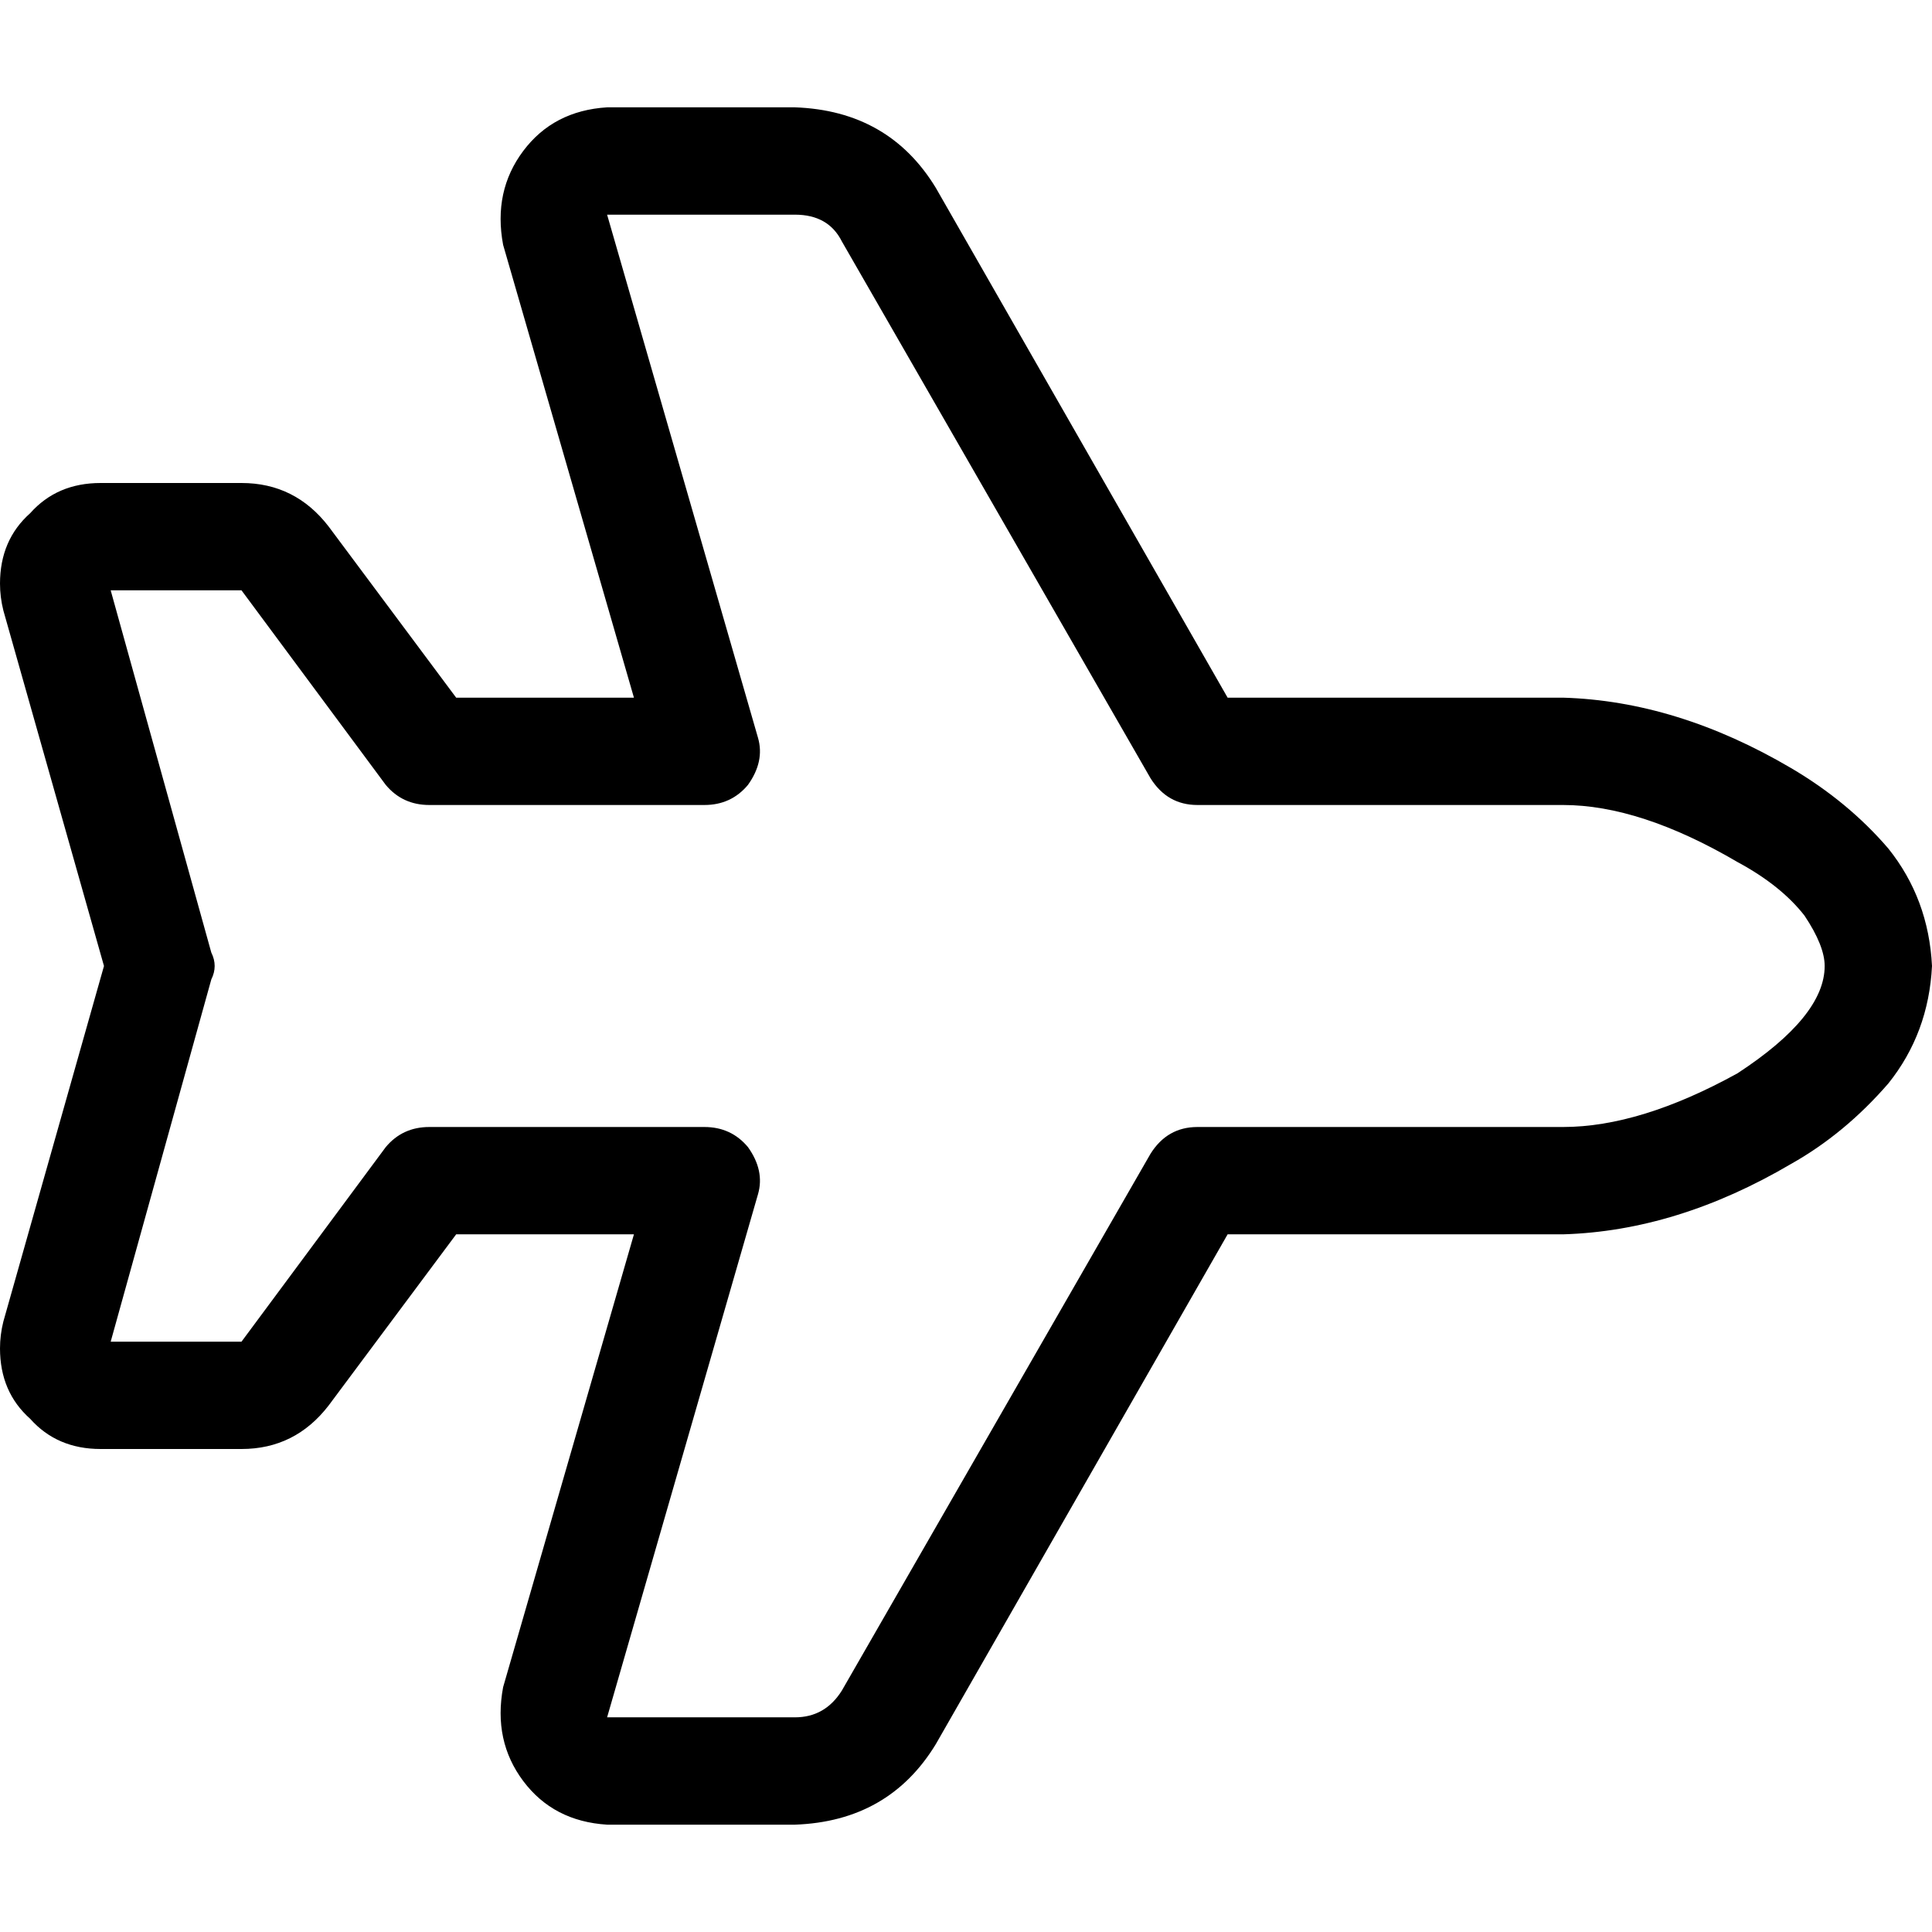 <svg xmlns="http://www.w3.org/2000/svg" viewBox="0 0 512 512">
  <path d="M 500.444 224.889 Q 511.111 238.222 512 256 Q 511.111 273.778 500.444 287.111 Q 488.889 300.444 474.667 308.444 Q 444.444 326.222 414.222 327.111 L 325.333 327.111 L 325.333 327.111 L 248 462.222 L 248 462.222 Q 235.556 482.667 210.667 483.556 L 160.889 483.556 L 160.889 483.556 Q 146.667 482.667 138.667 472 Q 130.667 461.333 133.333 447.111 L 168 327.111 L 168 327.111 L 120.889 327.111 L 120.889 327.111 L 87.111 372.444 L 87.111 372.444 Q 78.222 384 64 384 L 26.667 384 L 26.667 384 Q 15.111 384 8 376 Q 0 368.889 0 357.333 Q 0 353.778 0.889 350.222 L 27.556 256 L 27.556 256 L 0.889 161.778 L 0.889 161.778 Q 0 158.222 0 154.667 Q 0 143.111 8 136 Q 15.111 128 26.667 128 L 64 128 L 64 128 Q 78.222 128 87.111 139.556 L 120.889 184.889 L 120.889 184.889 L 168 184.889 L 168 184.889 L 133.333 64.889 L 133.333 64.889 Q 130.667 50.667 138.667 40 Q 146.667 29.333 160.889 28.444 L 210.667 28.444 L 210.667 28.444 Q 235.556 29.333 248 49.778 L 325.333 184.889 L 325.333 184.889 L 414.222 184.889 L 414.222 184.889 Q 444.444 185.778 474.667 203.556 Q 489.778 212.444 500.444 224.889 L 500.444 224.889 Z M 460.444 228.444 Q 434.667 213.333 414.222 213.333 L 317.333 213.333 L 317.333 213.333 Q 309.333 213.333 304.889 206.222 L 223.111 64 L 223.111 64 L 235.556 56.889 L 235.556 56.889 L 223.111 64 L 223.111 64 Q 219.556 56.889 210.667 56.889 L 160.889 56.889 L 160.889 56.889 L 200.889 195.556 L 200.889 195.556 Q 202.667 201.778 198.222 208 Q 193.778 213.333 186.667 213.333 L 113.778 213.333 L 113.778 213.333 Q 106.667 213.333 102.222 208 L 64 156.444 L 64 156.444 L 29.333 156.444 L 29.333 156.444 L 56 252.444 L 56 252.444 Q 57.778 256 56 259.556 L 29.333 355.556 L 29.333 355.556 L 64 355.556 L 64 355.556 L 102.222 304 L 102.222 304 Q 106.667 298.667 113.778 298.667 L 186.667 298.667 L 186.667 298.667 Q 193.778 298.667 198.222 304 Q 202.667 310.222 200.889 316.444 L 160.889 455.111 L 160.889 455.111 L 210.667 455.111 L 210.667 455.111 Q 218.667 455.111 223.111 448 L 304.889 305.778 L 304.889 305.778 Q 309.333 298.667 317.333 298.667 L 414.222 298.667 L 414.222 298.667 Q 434.667 298.667 460.444 284.444 Q 483.556 269.333 483.556 256 Q 483.556 250.667 478.222 242.667 Q 472 234.667 460.444 228.444 L 460.444 228.444 Z" />
</svg>